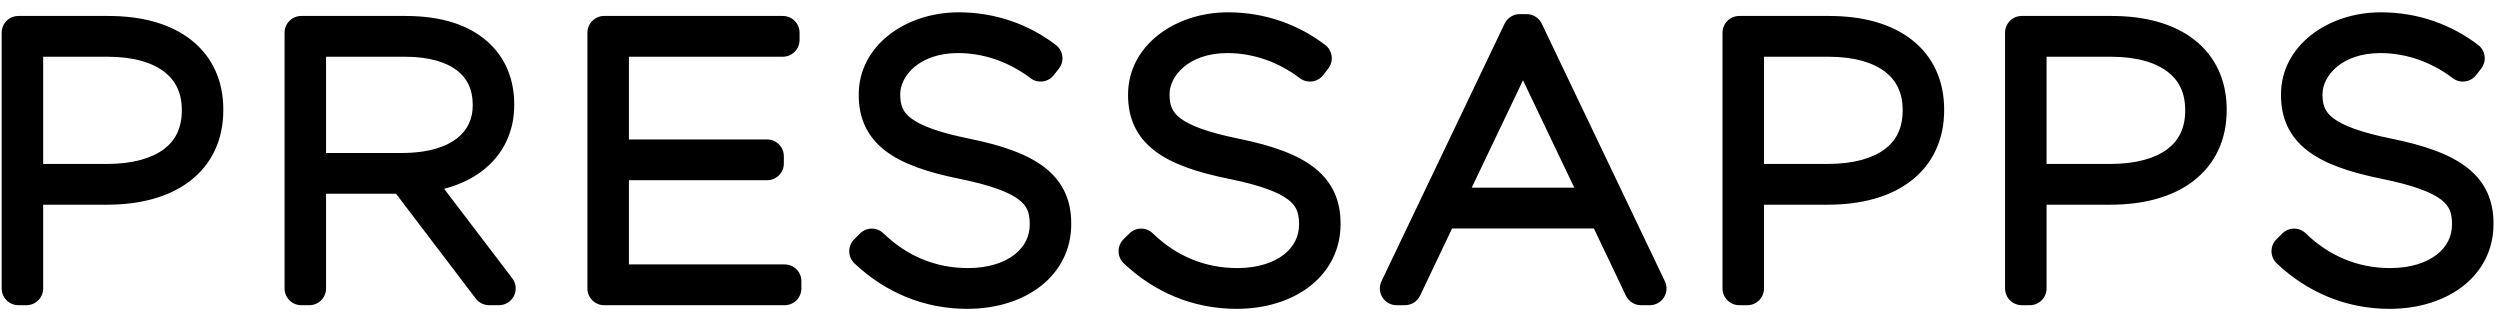 <svg width="130" height="17" viewBox="0 0 130 17" version="1.1" xmlns="http://www.w3.org/2000/svg" xmlns:xlink="http://www.w3.org/1999/xlink">
<g id="Canvas" fill="none">
<g id="pressapps-logo">
<g id="logo-pressapps-dark" transform="translate(-1 0)">
<path d="M 1.957 15L 2.375 15L 2.375 9.775L 6.555 9.775C 9.766 9.775 11.742 8.312 11.742 5.728L 11.742 5.69C 11.742 3.201 9.88 1.7 6.631 1.7L 1.957 1.7L 1.957 15ZM 2.375 9.395L 2.375 2.08L 6.593 2.08C 9.576 2.08 11.324 3.448 11.324 5.709L 11.324 5.747C 11.324 8.103 9.5 9.395 6.555 9.395L 2.375 9.395ZM 16.667 15L 17.085 15L 17.085 9.205L 22.025 9.205L 26.433 15L 26.946 15L 22.519 9.186C 25.084 9.034 26.87 7.704 26.87 5.462L 26.87 5.424C 26.87 4.398 26.528 3.562 25.92 2.954C 25.103 2.137 23.83 1.7 22.101 1.7L 16.667 1.7L 16.667 15ZM 17.085 8.825L 17.085 2.08L 22.063 2.08C 24.818 2.08 26.452 3.334 26.452 5.443L 26.452 5.481C 26.452 7.362 24.97 8.825 21.892 8.825L 17.085 8.825ZM 32.416 15L 41.802 15L 41.802 14.62L 32.834 14.62L 32.834 8.502L 40.89 8.502L 40.89 8.122L 32.834 8.122L 32.834 2.08L 41.707 2.08L 41.707 1.7L 32.416 1.7L 32.416 15ZM 51.293 15.19C 54.105 15.19 55.834 13.632 55.834 11.656L 55.834 11.618C 55.834 9.813 54.694 8.768 51.236 8.065C 47.968 7.4 46.942 6.545 46.942 4.93L 46.942 4.892C 46.942 3.334 48.481 1.89 50.818 1.89C 52.452 1.89 53.934 2.479 55.112 3.372L 55.378 3.03C 54.162 2.099 52.604 1.51 50.856 1.51C 48.348 1.51 46.524 3.049 46.524 4.911L 46.524 4.949C 46.524 6.811 47.778 7.78 51.065 8.445C 54.428 9.129 55.416 10.003 55.416 11.637L 55.416 11.675C 55.416 13.461 53.82 14.81 51.331 14.81C 49.393 14.81 47.683 14.069 46.334 12.758L 46.03 13.062C 47.455 14.411 49.26 15.19 51.293 15.19ZM 65.298 15.19C 68.11 15.19 69.839 13.632 69.839 11.656L 69.839 11.618C 69.839 9.813 68.699 8.768 65.241 8.065C 61.973 7.4 60.947 6.545 60.947 4.93L 60.947 4.892C 60.947 3.334 62.486 1.89 64.823 1.89C 66.457 1.89 67.939 2.479 69.117 3.372L 69.383 3.03C 68.167 2.099 66.609 1.51 64.861 1.51C 62.353 1.51 60.529 3.049 60.529 4.911L 60.529 4.949C 60.529 6.811 61.783 7.78 65.07 8.445C 68.433 9.129 69.421 10.003 69.421 11.637L 69.421 11.675C 69.421 13.461 67.825 14.81 65.336 14.81C 63.398 14.81 61.688 14.069 60.339 12.758L 60.035 13.062C 61.46 14.411 63.265 15.19 65.298 15.19ZM 73.622 15L 74.059 15L 75.959 11.01L 84.433 11.01L 86.333 15L 86.789 15L 80.386 1.605L 80.025 1.605L 73.622 15ZM 76.149 10.63L 80.196 2.156L 84.243 10.63L 76.149 10.63ZM 91.441 15L 91.859 15L 91.859 9.775L 96.039 9.775C 99.25 9.775 101.226 8.312 101.226 5.728L 101.226 5.69C 101.226 3.201 99.364 1.7 96.115 1.7L 91.441 1.7L 91.441 15ZM 91.859 9.395L 91.859 2.08L 96.077 2.08C 99.06 2.08 100.808 3.448 100.808 5.709L 100.808 5.747C 100.808 8.103 98.984 9.395 96.039 9.395L 91.859 9.395ZM 106.133 15L 106.551 15L 106.551 9.775L 110.731 9.775C 113.942 9.775 115.918 8.312 115.918 5.728L 115.918 5.69C 115.918 3.201 114.056 1.7 110.807 1.7L 106.133 1.7L 106.133 15ZM 106.551 9.395L 106.551 2.08L 110.769 2.08C 113.752 2.08 115.5 3.448 115.5 5.709L 115.5 5.747C 115.5 8.103 113.676 9.395 110.731 9.395L 106.551 9.395ZM 125.251 15.19C 128.063 15.19 129.792 13.632 129.792 11.656L 129.792 11.618C 129.792 9.813 128.652 8.768 125.194 8.065C 121.926 7.4 120.9 6.545 120.9 4.93L 120.9 4.892C 120.9 3.334 122.439 1.89 124.776 1.89C 126.41 1.89 127.892 2.479 129.07 3.372L 129.336 3.03C 128.12 2.099 126.562 1.51 124.814 1.51C 122.306 1.51 120.482 3.049 120.482 4.911L 120.482 4.949C 120.482 6.811 121.736 7.78 125.023 8.445C 128.386 9.129 129.374 10.003 129.374 11.637L 129.374 11.675C 129.374 13.461 127.778 14.81 125.289 14.81C 123.351 14.81 121.641 14.069 120.292 12.758L 119.988 13.062C 121.413 14.411 123.218 15.19 125.251 15.19Z" fill="black"/>
<path d="M 1.957 15L 1.087 15C 1.087 15.48 1.477 15.87 1.957 15.87L 1.957 15ZM 2.375 15L 2.375 15.87C 2.855 15.87 3.245 15.48 3.245 15L 2.375 15ZM 2.375 9.775L 2.375 8.905C 1.895 8.905 1.505 9.295 1.505 9.775L 2.375 9.775ZM 1.957 1.7L 1.957 0.83C 1.477 0.83 1.087 1.22 1.087 1.7L 1.957 1.7ZM 2.375 9.395L 1.505 9.395C 1.505 9.875 1.895 10.265 2.375 10.265L 2.375 9.395ZM 2.375 2.08L 2.375 1.21C 1.895 1.21 1.505 1.6 1.505 2.08L 2.375 2.08ZM 1.957 15.87L 2.375 15.87L 2.375 14.13L 1.957 14.13L 1.957 15.87ZM 3.245 15L 3.245 9.775L 1.505 9.775L 1.505 15L 3.245 15ZM 2.375 10.645L 6.555 10.645L 6.555 8.905L 2.375 8.905L 2.375 10.645ZM 6.555 10.645C 8.278 10.645 9.786 10.254 10.883 9.41C 12.011 8.543 12.612 7.267 12.612 5.728L 10.872 5.728C 10.872 6.773 10.485 7.521 9.822 8.031C 9.129 8.564 8.043 8.905 6.555 8.905L 6.555 10.645ZM 12.612 5.728L 12.612 5.69L 10.872 5.69L 10.872 5.728L 12.612 5.728ZM 12.612 5.69C 12.612 4.207 12.046 2.946 10.943 2.078C 9.868 1.232 8.376 0.83 6.631 0.83L 6.631 2.57C 8.135 2.57 9.198 2.919 9.867 3.445C 10.508 3.95 10.872 4.684 10.872 5.69L 12.612 5.69ZM 6.631 0.83L 1.957 0.83L 1.957 2.57L 6.631 2.57L 6.631 0.83ZM 1.087 1.7L 1.087 15L 2.827 15L 2.827 1.7L 1.087 1.7ZM 3.245 9.395L 3.245 2.08L 1.505 2.08L 1.505 9.395L 3.245 9.395ZM 2.375 2.95L 6.593 2.95L 6.593 1.21L 2.375 1.21L 2.375 2.95ZM 6.593 2.95C 7.965 2.95 8.937 3.266 9.546 3.736C 10.126 4.183 10.454 4.827 10.454 5.709L 12.194 5.709C 12.194 4.33 11.648 3.16 10.608 2.358C 9.597 1.578 8.204 1.21 6.593 1.21L 6.593 2.95ZM 10.454 5.709L 10.454 5.747L 12.194 5.747L 12.194 5.709L 10.454 5.709ZM 10.454 5.747C 10.454 6.673 10.11 7.318 9.522 7.758C 8.9 8.224 7.916 8.525 6.555 8.525L 6.555 10.265C 8.139 10.265 9.539 9.92 10.566 9.151C 11.626 8.356 12.194 7.177 12.194 5.747L 10.454 5.747ZM 6.555 8.525L 2.375 8.525L 2.375 10.265L 6.555 10.265L 6.555 8.525ZM 16.667 15L 15.797 15C 15.797 15.48 16.187 15.87 16.667 15.87L 16.667 15ZM 17.085 15L 17.085 15.87C 17.566 15.87 17.955 15.48 17.955 15L 17.085 15ZM 17.085 9.205L 17.085 8.335C 16.605 8.335 16.215 8.725 16.215 9.205L 17.085 9.205ZM 22.025 9.205L 22.718 8.678C 22.553 8.462 22.297 8.335 22.025 8.335L 22.025 9.205ZM 26.433 15L 25.741 15.527C 25.905 15.743 26.162 15.87 26.433 15.87L 26.433 15ZM 26.946 15L 26.946 15.87C 27.277 15.87 27.579 15.682 27.726 15.386C 27.873 15.09 27.839 14.736 27.639 14.473L 26.946 15ZM 22.519 9.186L 22.468 8.318C 22.147 8.337 21.863 8.531 21.729 8.823C 21.595 9.115 21.633 9.457 21.827 9.713L 22.519 9.186ZM 25.92 2.954L 26.536 2.339L 26.536 2.339L 25.92 2.954ZM 16.667 1.7L 16.667 0.83C 16.187 0.83 15.797 1.22 15.797 1.7L 16.667 1.7ZM 17.085 8.825L 16.215 8.825C 16.215 9.305 16.605 9.695 17.085 9.695L 17.085 8.825ZM 17.085 2.08L 17.085 1.21C 16.605 1.21 16.215 1.6 16.215 2.08L 17.085 2.08ZM 16.667 15.87L 17.085 15.87L 17.085 14.13L 16.667 14.13L 16.667 15.87ZM 17.955 15L 17.955 9.205L 16.215 9.205L 16.215 15L 17.955 15ZM 17.085 10.075L 22.025 10.075L 22.025 8.335L 17.085 8.335L 17.085 10.075ZM 21.333 9.732L 25.741 15.527L 27.126 14.473L 22.718 8.678L 21.333 9.732ZM 26.433 15.87L 26.946 15.87L 26.946 14.13L 26.433 14.13L 26.433 15.87ZM 27.639 14.473L 23.212 8.659L 21.827 9.713L 26.254 15.527L 27.639 14.473ZM 22.571 10.055C 23.98 9.971 25.262 9.56 26.21 8.779C 27.18 7.98 27.74 6.84 27.74 5.462L 26 5.462C 26 6.326 25.668 6.972 25.104 7.436C 24.517 7.919 23.623 8.249 22.468 8.318L 22.571 10.055ZM 27.74 5.462L 27.74 5.424L 26 5.424L 26 5.462L 27.74 5.462ZM 27.74 5.424C 27.74 4.193 27.324 3.127 26.536 2.339L 25.305 3.569C 25.733 3.997 26 4.603 26 5.424L 27.74 5.424ZM 26.536 2.339C 25.497 1.3 23.963 0.83 22.101 0.83L 22.101 2.57C 23.698 2.57 24.71 2.974 25.305 3.569L 26.536 2.339ZM 22.101 0.83L 16.667 0.83L 16.667 2.57L 22.101 2.57L 22.101 0.83ZM 15.797 1.7L 15.797 15L 17.537 15L 17.537 1.7L 15.797 1.7ZM 17.955 8.825L 17.955 2.08L 16.215 2.08L 16.215 8.825L 17.955 8.825ZM 17.085 2.95L 22.063 2.95L 22.063 1.21L 17.085 1.21L 17.085 2.95ZM 22.063 2.95C 23.323 2.95 24.21 3.238 24.762 3.661C 25.284 4.061 25.582 4.638 25.582 5.443L 27.322 5.443C 27.322 4.139 26.804 3.034 25.82 2.28C 24.866 1.549 23.559 1.21 22.063 1.21L 22.063 2.95ZM 25.582 5.443L 25.582 5.481L 27.322 5.481L 27.322 5.443L 25.582 5.443ZM 25.582 5.481C 25.582 6.174 25.319 6.752 24.785 7.178C 24.23 7.619 23.304 7.955 21.892 7.955L 21.892 9.695C 23.559 9.695 24.912 9.3 25.868 8.539C 26.845 7.763 27.322 6.669 27.322 5.481L 25.582 5.481ZM 21.892 7.955L 17.085 7.955L 17.085 9.695L 21.892 9.695L 21.892 7.955ZM 32.416 15L 31.546 15C 31.546 15.48 31.936 15.87 32.416 15.87L 32.416 15ZM 41.802 15L 41.802 15.87C 42.283 15.87 42.672 15.48 42.672 15L 41.802 15ZM 41.802 14.62L 42.672 14.62C 42.672 14.139 42.283 13.75 41.802 13.75L 41.802 14.62ZM 32.834 14.62L 31.964 14.62C 31.964 15.101 32.354 15.49 32.834 15.49L 32.834 14.62ZM 32.834 8.502L 32.834 7.632C 32.354 7.632 31.964 8.022 31.964 8.502L 32.834 8.502ZM 40.89 8.502L 40.89 9.372C 41.371 9.372 41.76 8.982 41.76 8.502L 40.89 8.502ZM 40.89 8.122L 41.76 8.122C 41.76 7.642 41.371 7.252 40.89 7.252L 40.89 8.122ZM 32.834 8.122L 31.964 8.122C 31.964 8.602 32.354 8.992 32.834 8.992L 32.834 8.122ZM 32.834 2.08L 32.834 1.21C 32.354 1.21 31.964 1.6 31.964 2.08L 32.834 2.08ZM 41.707 2.08L 41.707 2.95C 42.188 2.95 42.577 2.56 42.577 2.08L 41.707 2.08ZM 41.707 1.7L 42.577 1.7C 42.577 1.22 42.188 0.83 41.707 0.83L 41.707 1.7ZM 32.416 1.7L 32.416 0.83C 31.936 0.83 31.546 1.22 31.546 1.7L 32.416 1.7ZM 32.416 15.87L 41.802 15.87L 41.802 14.13L 32.416 14.13L 32.416 15.87ZM 42.672 15L 42.672 14.62L 40.932 14.62L 40.932 15L 42.672 15ZM 41.802 13.75L 32.834 13.75L 32.834 15.49L 41.802 15.49L 41.802 13.75ZM 33.704 14.62L 33.704 8.502L 31.964 8.502L 31.964 14.62L 33.704 14.62ZM 32.834 9.372L 40.89 9.372L 40.89 7.632L 32.834 7.632L 32.834 9.372ZM 41.76 8.502L 41.76 8.122L 40.02 8.122L 40.02 8.502L 41.76 8.502ZM 40.89 7.252L 32.834 7.252L 32.834 8.992L 40.89 8.992L 40.89 7.252ZM 33.704 8.122L 33.704 2.08L 31.964 2.08L 31.964 8.122L 33.704 8.122ZM 32.834 2.95L 41.707 2.95L 41.707 1.21L 32.834 1.21L 32.834 2.95ZM 42.577 2.08L 42.577 1.7L 40.837 1.7L 40.837 2.08L 42.577 2.08ZM 41.707 0.83L 32.416 0.83L 32.416 2.57L 41.707 2.57L 41.707 0.83ZM 31.546 1.7L 31.546 15L 33.286 15L 33.286 1.7L 31.546 1.7ZM 51.236 8.065L 51.063 8.918L 51.063 8.918L 51.236 8.065ZM 55.112 3.372L 54.587 4.065C 54.966 4.353 55.507 4.282 55.799 3.906L 55.112 3.372ZM 55.378 3.03L 56.065 3.564C 56.207 3.381 56.271 3.149 56.241 2.919C 56.211 2.689 56.091 2.48 55.907 2.339L 55.378 3.03ZM 51.065 8.445L 51.239 7.592L 51.238 7.592L 51.065 8.445ZM 46.334 12.758L 46.941 12.134C 46.599 11.803 46.055 11.806 45.719 12.143L 46.334 12.758ZM 46.03 13.062L 45.415 12.447C 45.249 12.613 45.157 12.839 45.16 13.074C 45.163 13.309 45.261 13.532 45.432 13.694L 46.03 13.062ZM 51.293 16.06C 54.408 16.06 56.704 14.273 56.704 11.656L 54.964 11.656C 54.964 12.991 53.803 14.32 51.293 14.32L 51.293 16.06ZM 56.704 11.656L 56.704 11.618L 54.964 11.618L 54.964 11.656L 56.704 11.656ZM 56.704 11.618C 56.704 10.492 56.329 9.513 55.376 8.749C 54.492 8.041 53.172 7.571 51.41 7.212L 51.063 8.918C 52.758 9.262 53.738 9.666 54.288 10.107C 54.77 10.493 54.964 10.94 54.964 11.618L 56.704 11.618ZM 51.41 7.212C 49.795 6.884 48.886 6.533 48.386 6.158C 48.153 5.983 48.022 5.813 47.943 5.642C 47.861 5.466 47.812 5.242 47.812 4.93L 46.072 4.93C 46.072 5.426 46.151 5.914 46.364 6.374C 46.58 6.838 46.91 7.226 47.342 7.55C 48.171 8.172 49.41 8.581 51.063 8.918L 51.41 7.212ZM 47.812 4.93L 47.812 4.892L 46.072 4.892L 46.072 4.93L 47.812 4.93ZM 47.812 4.892C 47.812 3.967 48.793 2.76 50.818 2.76L 50.818 1.02C 48.169 1.02 46.072 2.701 46.072 4.892L 47.812 4.892ZM 50.818 2.76C 52.239 2.76 53.54 3.272 54.587 4.065L 55.638 2.679C 54.329 1.686 52.666 1.02 50.818 1.02L 50.818 2.76ZM 55.799 3.906L 56.065 3.564L 54.691 2.496L 54.425 2.838L 55.799 3.906ZM 55.907 2.339C 54.546 1.297 52.804 0.64 50.856 0.64L 50.856 2.38C 52.404 2.38 53.778 2.901 54.849 3.721L 55.907 2.339ZM 50.856 0.64C 48.056 0.64 45.654 2.4 45.654 4.911L 47.394 4.911C 47.394 3.698 48.64 2.38 50.856 2.38L 50.856 0.64ZM 45.654 4.911L 45.654 4.949L 47.394 4.949L 47.394 4.911L 45.654 4.911ZM 45.654 4.949C 45.654 6.121 46.071 7.095 47.031 7.835C 47.92 8.52 49.221 8.959 50.893 9.298L 51.238 7.592C 49.623 7.266 48.653 6.888 48.093 6.457C 47.604 6.08 47.394 5.639 47.394 4.949L 45.654 4.949ZM 50.892 9.298C 52.554 9.636 53.474 9.996 53.975 10.377C 54.207 10.554 54.337 10.727 54.416 10.902C 54.498 11.083 54.546 11.315 54.546 11.637L 56.286 11.637C 56.286 11.142 56.211 10.652 56.002 10.188C 55.791 9.718 55.464 9.324 55.029 8.993C 54.195 8.357 52.939 7.938 51.239 7.592L 50.892 9.298ZM 54.546 11.637L 54.546 11.675L 56.286 11.675L 56.286 11.637L 54.546 11.637ZM 54.546 11.675C 54.546 12.287 54.281 12.824 53.768 13.229C 53.243 13.644 52.424 13.94 51.331 13.94L 51.331 15.68C 52.727 15.68 53.951 15.302 54.846 14.595C 55.753 13.879 56.286 12.849 56.286 11.675L 54.546 11.675ZM 51.331 13.94C 49.631 13.94 48.135 13.295 46.941 12.134L 45.728 13.382C 47.231 14.843 49.156 15.68 51.331 15.68L 51.331 13.94ZM 45.719 12.143L 45.415 12.447L 46.645 13.677L 46.949 13.373L 45.719 12.143ZM 45.432 13.694C 47.008 15.186 49.024 16.06 51.293 16.06L 51.293 14.32C 49.496 14.32 47.902 13.636 46.628 12.43L 45.432 13.694ZM 65.241 8.065L 65.068 8.918L 65.068 8.918L 65.241 8.065ZM 69.117 3.372L 68.591 4.065C 68.971 4.353 69.511 4.282 69.804 3.906L 69.117 3.372ZM 69.383 3.03L 70.07 3.564C 70.212 3.381 70.276 3.149 70.246 2.919C 70.216 2.689 70.096 2.48 69.912 2.339L 69.383 3.03ZM 65.07 8.445L 65.243 7.592L 65.243 7.592L 65.07 8.445ZM 60.339 12.758L 60.945 12.134C 60.604 11.803 60.06 11.806 59.724 12.143L 60.339 12.758ZM 60.035 13.062L 59.42 12.447C 59.254 12.613 59.162 12.839 59.165 13.074C 59.168 13.309 59.266 13.532 59.437 13.694L 60.035 13.062ZM 65.298 16.06C 68.413 16.06 70.709 14.273 70.709 11.656L 68.969 11.656C 68.969 12.991 67.808 14.32 65.298 14.32L 65.298 16.06ZM 70.709 11.656L 70.709 11.618L 68.969 11.618L 68.969 11.656L 70.709 11.656ZM 70.709 11.618C 70.709 10.492 70.334 9.513 69.381 8.749C 68.496 8.041 67.177 7.571 65.414 7.212L 65.068 8.918C 66.763 9.262 67.743 9.666 68.293 10.107C 68.775 10.493 68.969 10.94 68.969 11.618L 70.709 11.618ZM 65.415 7.212C 63.8 6.884 62.891 6.533 62.391 6.158C 62.158 5.983 62.027 5.813 61.948 5.642C 61.866 5.466 61.817 5.242 61.817 4.93L 60.077 4.93C 60.077 5.426 60.156 5.914 60.369 6.374C 60.584 6.838 60.914 7.226 61.347 7.55C 62.176 8.172 63.414 8.581 65.068 8.918L 65.415 7.212ZM 61.817 4.93L 61.817 4.892L 60.077 4.892L 60.077 4.93L 61.817 4.93ZM 61.817 4.892C 61.817 3.967 62.798 2.76 64.823 2.76L 64.823 1.02C 62.174 1.02 60.077 2.701 60.077 4.892L 61.817 4.892ZM 64.823 2.76C 66.244 2.76 67.545 3.272 68.591 4.065L 69.643 2.679C 68.333 1.686 66.671 1.02 64.823 1.02L 64.823 2.76ZM 69.804 3.906L 70.07 3.564L 68.696 2.496L 68.43 2.838L 69.804 3.906ZM 69.912 2.339C 68.551 1.297 66.809 0.64 64.861 0.64L 64.861 2.38C 66.409 2.38 67.783 2.901 68.854 3.721L 69.912 2.339ZM 64.861 0.64C 62.061 0.64 59.659 2.4 59.659 4.911L 61.399 4.911C 61.399 3.698 62.645 2.38 64.861 2.38L 64.861 0.64ZM 59.659 4.911L 59.659 4.949L 61.399 4.949L 61.399 4.911L 59.659 4.911ZM 59.659 4.949C 59.659 6.121 60.076 7.095 61.036 7.835C 61.925 8.52 63.226 8.959 64.897 9.298L 65.243 7.592C 63.627 7.266 62.657 6.888 62.098 6.457C 61.609 6.08 61.399 5.639 61.399 4.949L 59.659 4.949ZM 64.897 9.298C 66.559 9.636 67.479 9.996 67.98 10.377C 68.212 10.554 68.342 10.727 68.421 10.902C 68.502 11.083 68.551 11.315 68.551 11.637L 70.291 11.637C 70.291 11.142 70.216 10.652 70.007 10.188C 69.796 9.718 69.469 9.324 69.034 8.993C 68.2 8.357 66.944 7.938 65.243 7.592L 64.897 9.298ZM 68.551 11.637L 68.551 11.675L 70.291 11.675L 70.291 11.637L 68.551 11.637ZM 68.551 11.675C 68.551 12.287 68.286 12.824 67.773 13.229C 67.248 13.644 66.429 13.94 65.336 13.94L 65.336 15.68C 66.732 15.68 67.956 15.302 68.851 14.595C 69.758 13.879 70.291 12.849 70.291 11.675L 68.551 11.675ZM 65.336 13.94C 63.636 13.94 62.14 13.295 60.945 12.134L 59.733 13.382C 61.236 14.843 63.16 15.68 65.336 15.68L 65.336 13.94ZM 59.724 12.143L 59.42 12.447L 60.65 13.677L 60.954 13.373L 59.724 12.143ZM 59.437 13.694C 61.013 15.186 63.029 16.06 65.298 16.06L 65.298 14.32C 63.501 14.32 61.907 13.636 60.633 12.43L 59.437 13.694ZM 73.622 15L 72.837 14.625C 72.708 14.894 72.727 15.211 72.886 15.464C 73.045 15.717 73.323 15.87 73.622 15.87L 73.622 15ZM 74.059 15L 74.059 15.87C 74.394 15.87 74.7 15.677 74.844 15.374L 74.059 15ZM 75.959 11.01L 75.959 10.14C 75.623 10.14 75.318 10.333 75.174 10.636L 75.959 11.01ZM 84.433 11.01L 85.218 10.636C 85.074 10.333 84.769 10.14 84.433 10.14L 84.433 11.01ZM 86.333 15L 85.547 15.374C 85.692 15.677 85.997 15.87 86.333 15.87L 86.333 15ZM 86.789 15L 86.789 15.87C 87.088 15.87 87.366 15.717 87.525 15.464C 87.684 15.211 87.703 14.894 87.574 14.625L 86.789 15ZM 80.386 1.605L 81.171 1.23C 81.026 0.927 80.721 0.735 80.386 0.735L 80.386 1.605ZM 80.025 1.605L 80.025 0.735C 79.69 0.735 79.385 0.927 79.24 1.23L 80.025 1.605ZM 76.149 10.63L 75.364 10.255C 75.235 10.525 75.254 10.841 75.413 11.094C 75.572 11.347 75.85 11.5 76.149 11.5L 76.149 10.63ZM 80.196 2.156L 80.981 1.781C 80.837 1.479 80.531 1.286 80.196 1.286C 79.861 1.286 79.555 1.479 79.411 1.781L 80.196 2.156ZM 84.243 10.63L 84.243 11.5C 84.542 11.5 84.82 11.347 84.979 11.094C 85.138 10.841 85.157 10.525 85.028 10.255L 84.243 10.63ZM 73.622 15.87L 74.059 15.87L 74.059 14.13L 73.622 14.13L 73.622 15.87ZM 74.844 15.374L 76.744 11.384L 75.174 10.636L 73.273 14.626L 74.844 15.374ZM 75.959 11.88L 84.433 11.88L 84.433 10.14L 75.959 10.14L 75.959 11.88ZM 83.647 11.384L 85.547 15.374L 87.118 14.626L 85.218 10.636L 83.647 11.384ZM 86.333 15.87L 86.789 15.87L 86.789 14.13L 86.333 14.13L 86.333 15.87ZM 87.574 14.625L 81.171 1.23L 79.601 1.98L 86.004 15.375L 87.574 14.625ZM 80.386 0.735L 80.025 0.735L 80.025 2.475L 80.386 2.475L 80.386 0.735ZM 79.24 1.23L 72.837 14.625L 74.407 15.375L 80.81 1.98L 79.24 1.23ZM 76.934 11.005L 80.981 2.531L 79.411 1.781L 75.364 10.255L 76.934 11.005ZM 79.411 2.531L 83.458 11.005L 85.028 10.255L 80.981 1.781L 79.411 2.531ZM 84.243 9.76L 76.149 9.76L 76.149 11.5L 84.243 11.5L 84.243 9.76ZM 91.441 15L 90.571 15C 90.571 15.48 90.961 15.87 91.441 15.87L 91.441 15ZM 91.859 15L 91.859 15.87C 92.34 15.87 92.729 15.48 92.729 15L 91.859 15ZM 91.859 9.775L 91.859 8.905C 91.379 8.905 90.989 9.295 90.989 9.775L 91.859 9.775ZM 91.441 1.7L 91.441 0.83C 90.961 0.83 90.571 1.22 90.571 1.7L 91.441 1.7ZM 91.859 9.395L 90.989 9.395C 90.989 9.875 91.379 10.265 91.859 10.265L 91.859 9.395ZM 91.859 2.08L 91.859 1.21C 91.379 1.21 90.989 1.6 90.989 2.08L 91.859 2.08ZM 91.441 15.87L 91.859 15.87L 91.859 14.13L 91.441 14.13L 91.441 15.87ZM 92.729 15L 92.729 9.775L 90.989 9.775L 90.989 15L 92.729 15ZM 91.859 10.645L 96.039 10.645L 96.039 8.905L 91.859 8.905L 91.859 10.645ZM 96.039 10.645C 97.763 10.645 99.27 10.254 100.367 9.41C 101.495 8.543 102.096 7.267 102.096 5.728L 100.356 5.728C 100.356 6.773 99.97 7.521 99.307 8.031C 98.613 8.564 97.527 8.905 96.039 8.905L 96.039 10.645ZM 102.096 5.728L 102.096 5.69L 100.356 5.69L 100.356 5.728L 102.096 5.728ZM 102.096 5.69C 102.096 4.207 101.53 2.946 100.427 2.078C 99.353 1.232 97.86 0.83 96.115 0.83L 96.115 2.57C 97.62 2.57 98.683 2.919 99.351 3.445C 99.992 3.95 100.356 4.684 100.356 5.69L 102.096 5.69ZM 96.115 0.83L 91.441 0.83L 91.441 2.57L 96.115 2.57L 96.115 0.83ZM 90.571 1.7L 90.571 15L 92.311 15L 92.311 1.7L 90.571 1.7ZM 92.729 9.395L 92.729 2.08L 90.989 2.08L 90.989 9.395L 92.729 9.395ZM 91.859 2.95L 96.077 2.95L 96.077 1.21L 91.859 1.21L 91.859 2.95ZM 96.077 2.95C 97.45 2.95 98.422 3.266 99.03 3.736C 99.61 4.183 99.938 4.827 99.938 5.709L 101.678 5.709C 101.678 4.33 101.133 3.16 100.093 2.358C 99.082 1.578 97.688 1.21 96.077 1.21L 96.077 2.95ZM 99.938 5.709L 99.938 5.747L 101.678 5.747L 101.678 5.709L 99.938 5.709ZM 99.938 5.747C 99.938 6.673 99.594 7.318 99.007 7.758C 98.385 8.224 97.401 8.525 96.039 8.525L 96.039 10.265C 97.623 10.265 99.024 9.92 100.05 9.151C 101.11 8.356 101.678 7.177 101.678 5.747L 99.938 5.747ZM 96.039 8.525L 91.859 8.525L 91.859 10.265L 96.039 10.265L 96.039 8.525ZM 106.133 15L 105.263 15C 105.263 15.48 105.652 15.87 106.133 15.87L 106.133 15ZM 106.551 15L 106.551 15.87C 107.031 15.87 107.421 15.48 107.421 15L 106.551 15ZM 106.551 9.775L 106.551 8.905C 106.07 8.905 105.681 9.295 105.681 9.775L 106.551 9.775ZM 106.133 1.7L 106.133 0.83C 105.652 0.83 105.263 1.22 105.263 1.7L 106.133 1.7ZM 106.551 9.395L 105.681 9.395C 105.681 9.875 106.07 10.265 106.551 10.265L 106.551 9.395ZM 106.551 2.08L 106.551 1.21C 106.07 1.21 105.681 1.6 105.681 2.08L 106.551 2.08ZM 106.133 15.87L 106.551 15.87L 106.551 14.13L 106.133 14.13L 106.133 15.87ZM 107.421 15L 107.421 9.775L 105.681 9.775L 105.681 15L 107.421 15ZM 106.551 10.645L 110.731 10.645L 110.731 8.905L 106.551 8.905L 106.551 10.645ZM 110.731 10.645C 112.454 10.645 113.962 10.254 115.059 9.41C 116.186 8.543 116.788 7.267 116.788 5.728L 115.048 5.728C 115.048 6.773 114.661 7.521 113.998 8.031C 113.305 8.564 112.219 8.905 110.731 8.905L 110.731 10.645ZM 116.788 5.728L 116.788 5.69L 115.048 5.69L 115.048 5.728L 116.788 5.728ZM 116.788 5.69C 116.788 4.207 116.221 2.946 115.119 2.078C 114.044 1.232 112.552 0.83 110.807 0.83L 110.807 2.57C 112.311 2.57 113.374 2.919 114.042 3.445C 114.683 3.95 115.048 4.684 115.048 5.69L 116.788 5.69ZM 110.807 0.83L 106.133 0.83L 106.133 2.57L 110.807 2.57L 110.807 0.83ZM 105.263 1.7L 105.263 15L 107.003 15L 107.003 1.7L 105.263 1.7ZM 107.421 9.395L 107.421 2.08L 105.681 2.08L 105.681 9.395L 107.421 9.395ZM 106.551 2.95L 110.769 2.95L 110.769 1.21L 106.551 1.21L 106.551 2.95ZM 110.769 2.95C 112.141 2.95 113.113 3.266 113.722 3.736C 114.302 4.183 114.63 4.827 114.63 5.709L 116.37 5.709C 116.37 4.33 115.824 3.16 114.784 2.358C 113.773 1.578 112.38 1.21 110.769 1.21L 110.769 2.95ZM 114.63 5.709L 114.63 5.747L 116.37 5.747L 116.37 5.709L 114.63 5.709ZM 114.63 5.747C 114.63 6.673 114.286 7.318 113.698 7.758C 113.076 8.224 112.092 8.525 110.731 8.525L 110.731 10.265C 112.314 10.265 113.715 9.92 114.741 9.151C 115.802 8.356 116.37 7.177 116.37 5.747L 114.63 5.747ZM 110.731 8.525L 106.551 8.525L 106.551 10.265L 110.731 10.265L 110.731 8.525ZM 125.194 8.065L 125.021 8.918L 125.021 8.918L 125.194 8.065ZM 129.07 3.372L 128.545 4.065C 128.924 4.353 129.465 4.282 129.757 3.906L 129.07 3.372ZM 129.336 3.03L 130.023 3.564C 130.165 3.381 130.229 3.149 130.199 2.919C 130.169 2.689 130.049 2.48 129.865 2.339L 129.336 3.03ZM 125.023 8.445L 125.197 7.592L 125.196 7.592L 125.023 8.445ZM 120.292 12.758L 120.899 12.134C 120.557 11.803 120.013 11.806 119.677 12.143L 120.292 12.758ZM 119.988 13.062L 119.373 12.447C 119.207 12.613 119.115 12.839 119.118 13.074C 119.121 13.309 119.22 13.532 119.39 13.694L 119.988 13.062ZM 125.251 16.06C 128.366 16.06 130.662 14.273 130.662 11.656L 128.922 11.656C 128.922 12.991 127.761 14.32 125.251 14.32L 125.251 16.06ZM 130.662 11.656L 130.662 11.618L 128.922 11.618L 128.922 11.656L 130.662 11.656ZM 130.662 11.618C 130.662 10.492 130.287 9.513 129.334 8.749C 128.449 8.041 127.13 7.571 125.368 7.212L 125.021 8.918C 126.716 9.262 127.696 9.666 128.246 10.107C 128.728 10.493 128.922 10.94 128.922 11.618L 130.662 11.618ZM 125.368 7.212C 123.753 6.884 122.844 6.533 122.344 6.158C 122.111 5.983 121.98 5.813 121.901 5.642C 121.82 5.466 121.77 5.242 121.77 4.93L 120.03 4.93C 120.03 5.426 120.109 5.914 120.322 6.374C 120.538 6.838 120.868 7.226 121.3 7.55C 122.129 8.172 123.368 8.581 125.021 8.918L 125.368 7.212ZM 121.77 4.93L 121.77 4.892L 120.03 4.892L 120.03 4.93L 121.77 4.93ZM 121.77 4.892C 121.77 3.967 122.751 2.76 124.776 2.76L 124.776 1.02C 122.127 1.02 120.03 2.701 120.03 4.892L 121.77 4.892ZM 124.776 2.76C 126.197 2.76 127.498 3.272 128.545 4.065L 129.596 2.679C 128.287 1.686 126.624 1.02 124.776 1.02L 124.776 2.76ZM 129.757 3.906L 130.023 3.564L 128.649 2.496L 128.383 2.838L 129.757 3.906ZM 129.865 2.339C 128.504 1.297 126.762 0.64 124.814 0.64L 124.814 2.38C 126.362 2.38 127.736 2.901 128.807 3.721L 129.865 2.339ZM 124.814 0.64C 122.014 0.64 119.612 2.4 119.612 4.911L 121.352 4.911C 121.352 3.698 122.598 2.38 124.814 2.38L 124.814 0.64ZM 119.612 4.911L 119.612 4.949L 121.352 4.949L 121.352 4.911L 119.612 4.911ZM 119.612 4.949C 119.612 6.121 120.029 7.095 120.989 7.835C 121.878 8.52 123.179 8.959 124.851 9.298L 125.196 7.592C 123.581 7.266 122.611 6.888 122.051 6.457C 121.562 6.08 121.352 5.639 121.352 4.949L 119.612 4.949ZM 124.85 9.298C 126.512 9.636 127.432 9.996 127.933 10.377C 128.165 10.554 128.295 10.727 128.374 10.902C 128.456 11.083 128.504 11.315 128.504 11.637L 130.244 11.637C 130.244 11.142 130.169 10.652 129.961 10.188C 129.749 9.718 129.422 9.324 128.987 8.993C 128.153 8.357 126.897 7.938 125.197 7.592L 124.85 9.298ZM 128.504 11.637L 128.504 11.675L 130.244 11.675L 130.244 11.637L 128.504 11.637ZM 128.504 11.675C 128.504 12.287 128.239 12.824 127.726 13.229C 127.201 13.644 126.382 13.94 125.289 13.94L 125.289 15.68C 126.685 15.68 127.909 15.302 128.804 14.595C 129.711 13.879 130.244 12.849 130.244 11.675L 128.504 11.675ZM 125.289 13.94C 123.589 13.94 122.093 13.295 120.899 12.134L 119.686 13.382C 121.189 14.843 123.114 15.68 125.289 15.68L 125.289 13.94ZM 119.677 12.143L 119.373 12.447L 120.603 13.677L 120.907 13.373L 119.677 12.143ZM 119.39 13.694C 120.966 15.186 122.982 16.06 125.251 16.06L 125.251 14.32C 123.454 14.32 121.86 13.636 120.586 12.43L 119.39 13.694Z" fill="black"/>
</g>
</g>
</g>
</svg>
